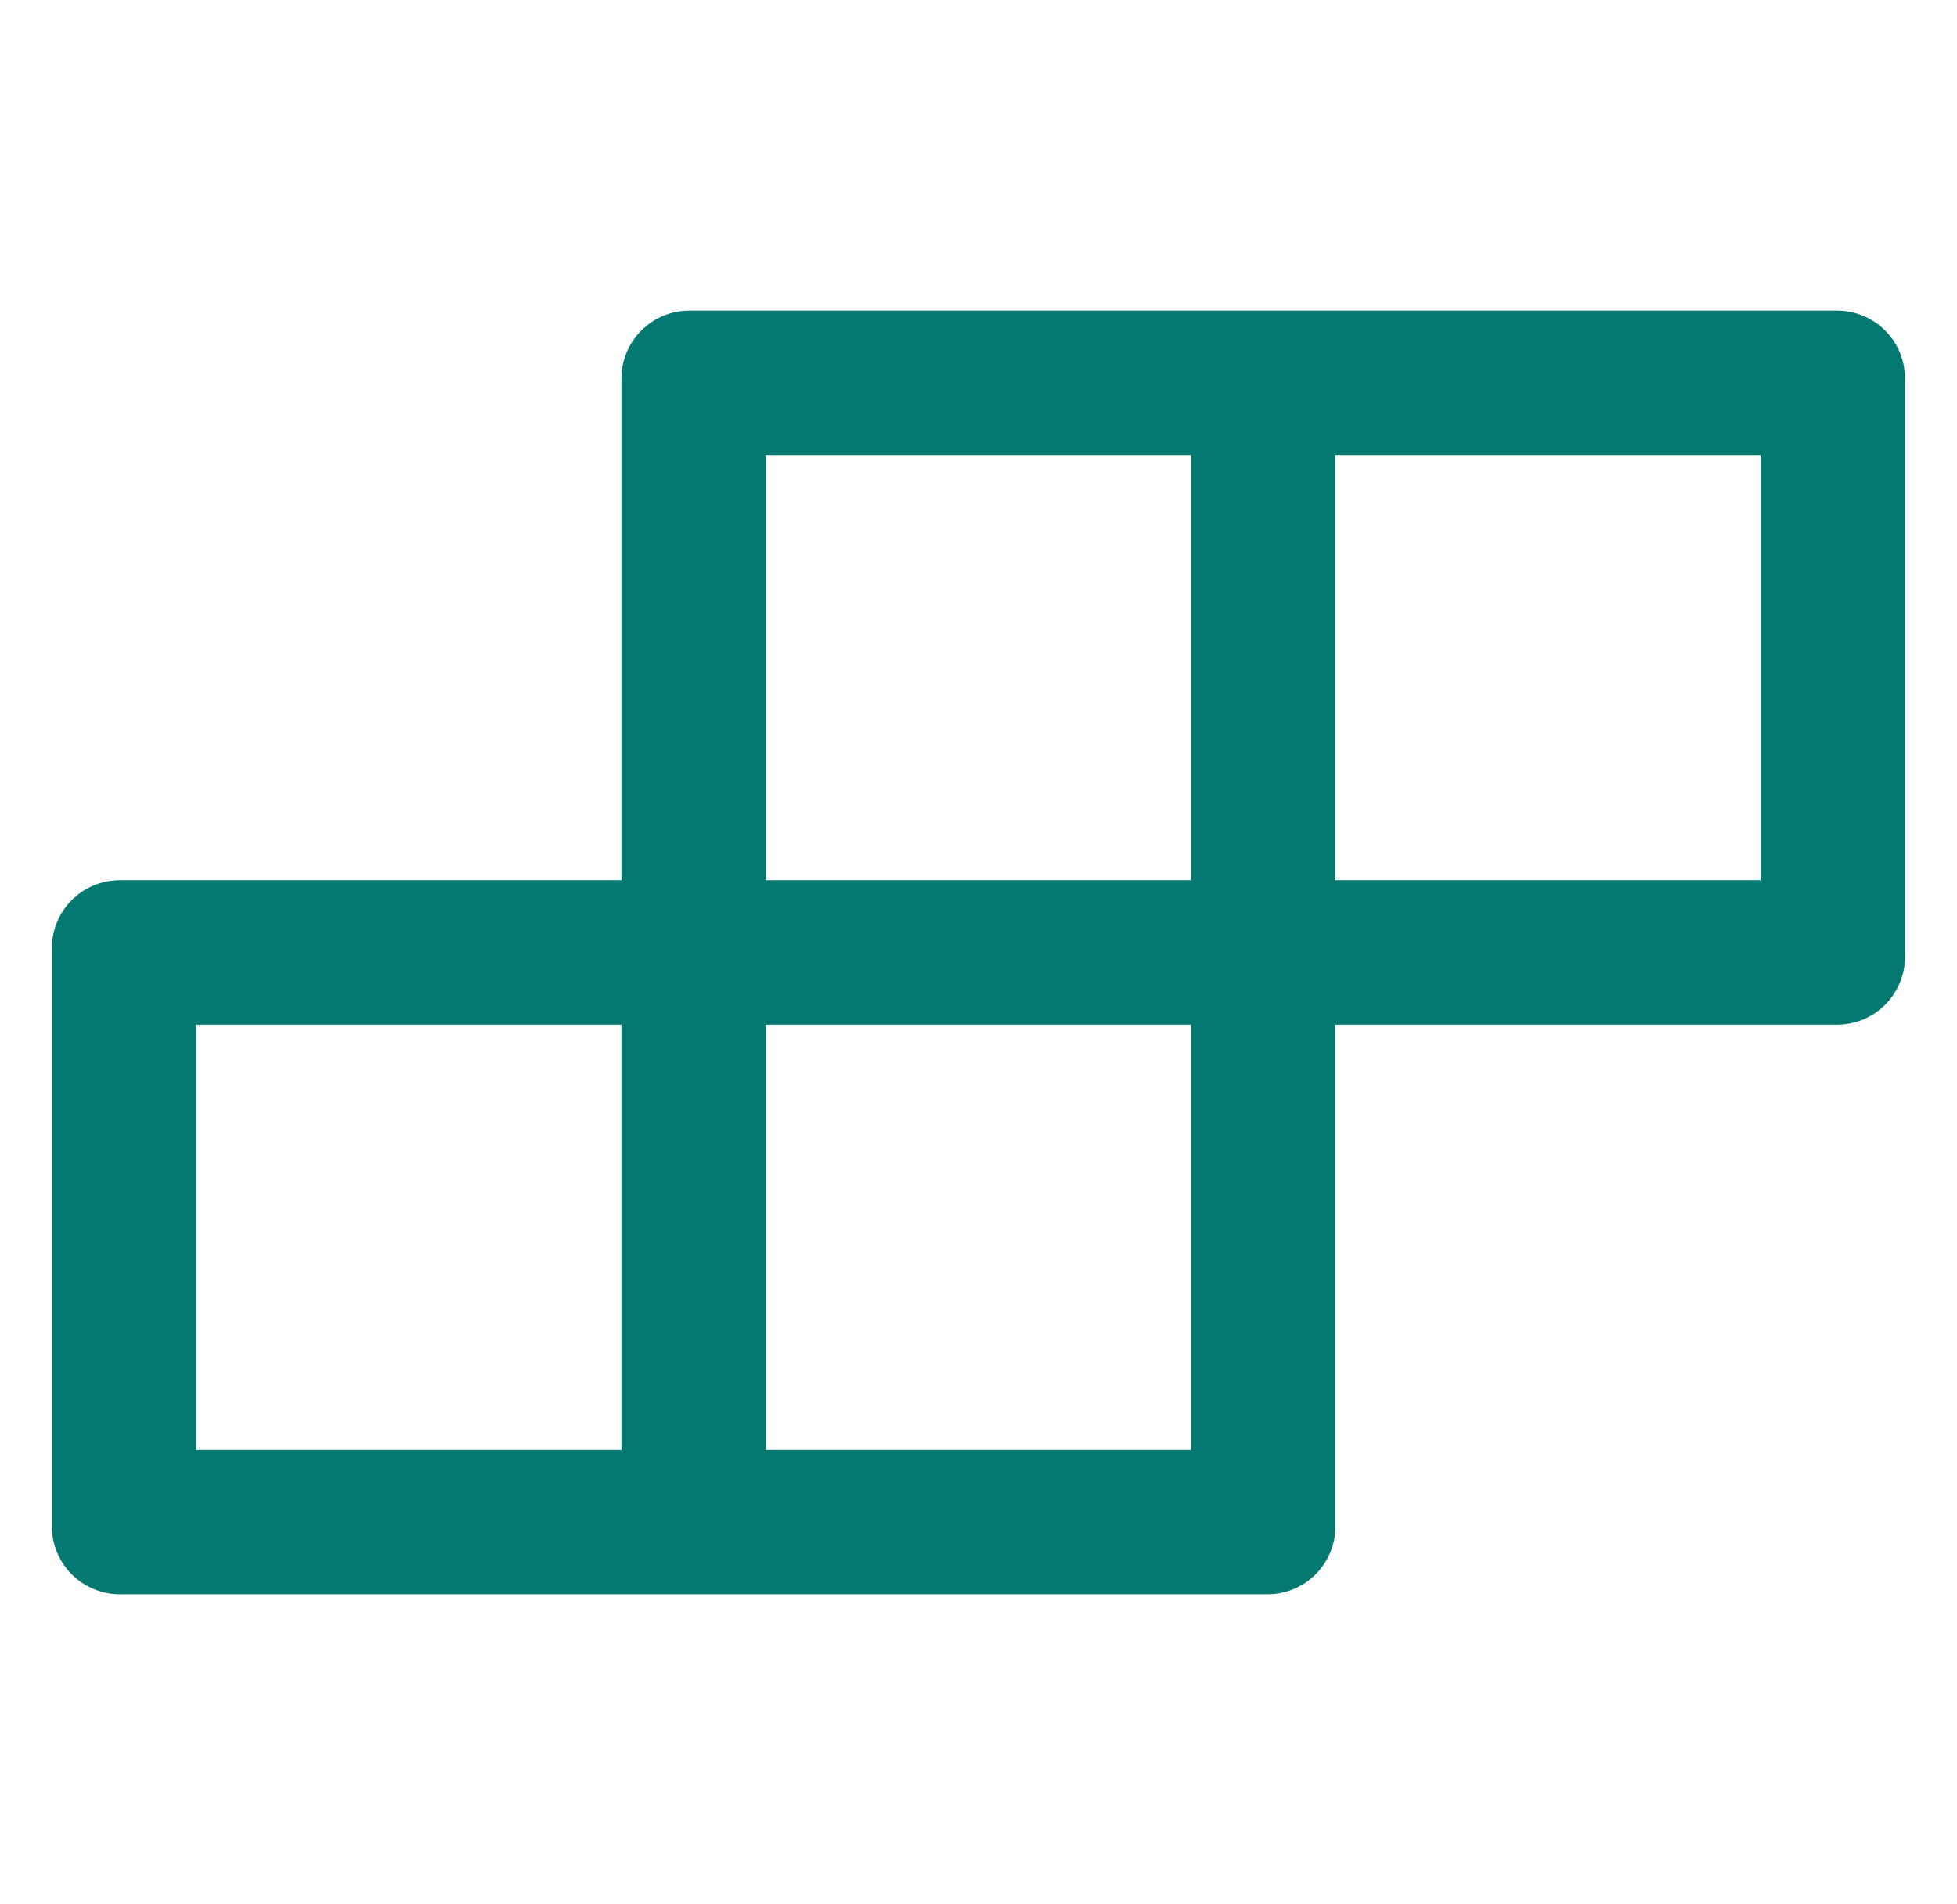 <svg width="37" height="36" viewBox="0 0 37 36" fill="none" xmlns="http://www.w3.org/2000/svg">
<g clip-path="url(#clip0)">
<path d="M34.731 5.871H13.035C12.324 5.871 11.749 6.446 11.749 7.157V16.639H2.267C1.556 16.639 0.981 17.213 0.981 17.924V28.853C0.981 29.564 1.556 30.139 2.267 30.139H23.963C24.674 30.139 25.249 29.564 25.249 28.853V19.371H34.731C35.442 19.371 36.017 18.796 36.017 18.085V7.157C36.017 6.446 35.442 5.871 34.731 5.871ZM14.481 8.603H22.517V16.639H14.481V8.603ZM11.749 27.407H3.713V19.371H11.749V27.407ZM22.517 27.407H14.481V19.371H22.517V27.407ZM33.285 16.639H25.249V8.603H33.285V16.639Z" fill="#037971"/>
</g>
<defs>
<clipPath id="clip0">
<rect width="36" height="36" fill="white" transform="translate(0.5)"/>
</clipPath>
</defs>
</svg>
